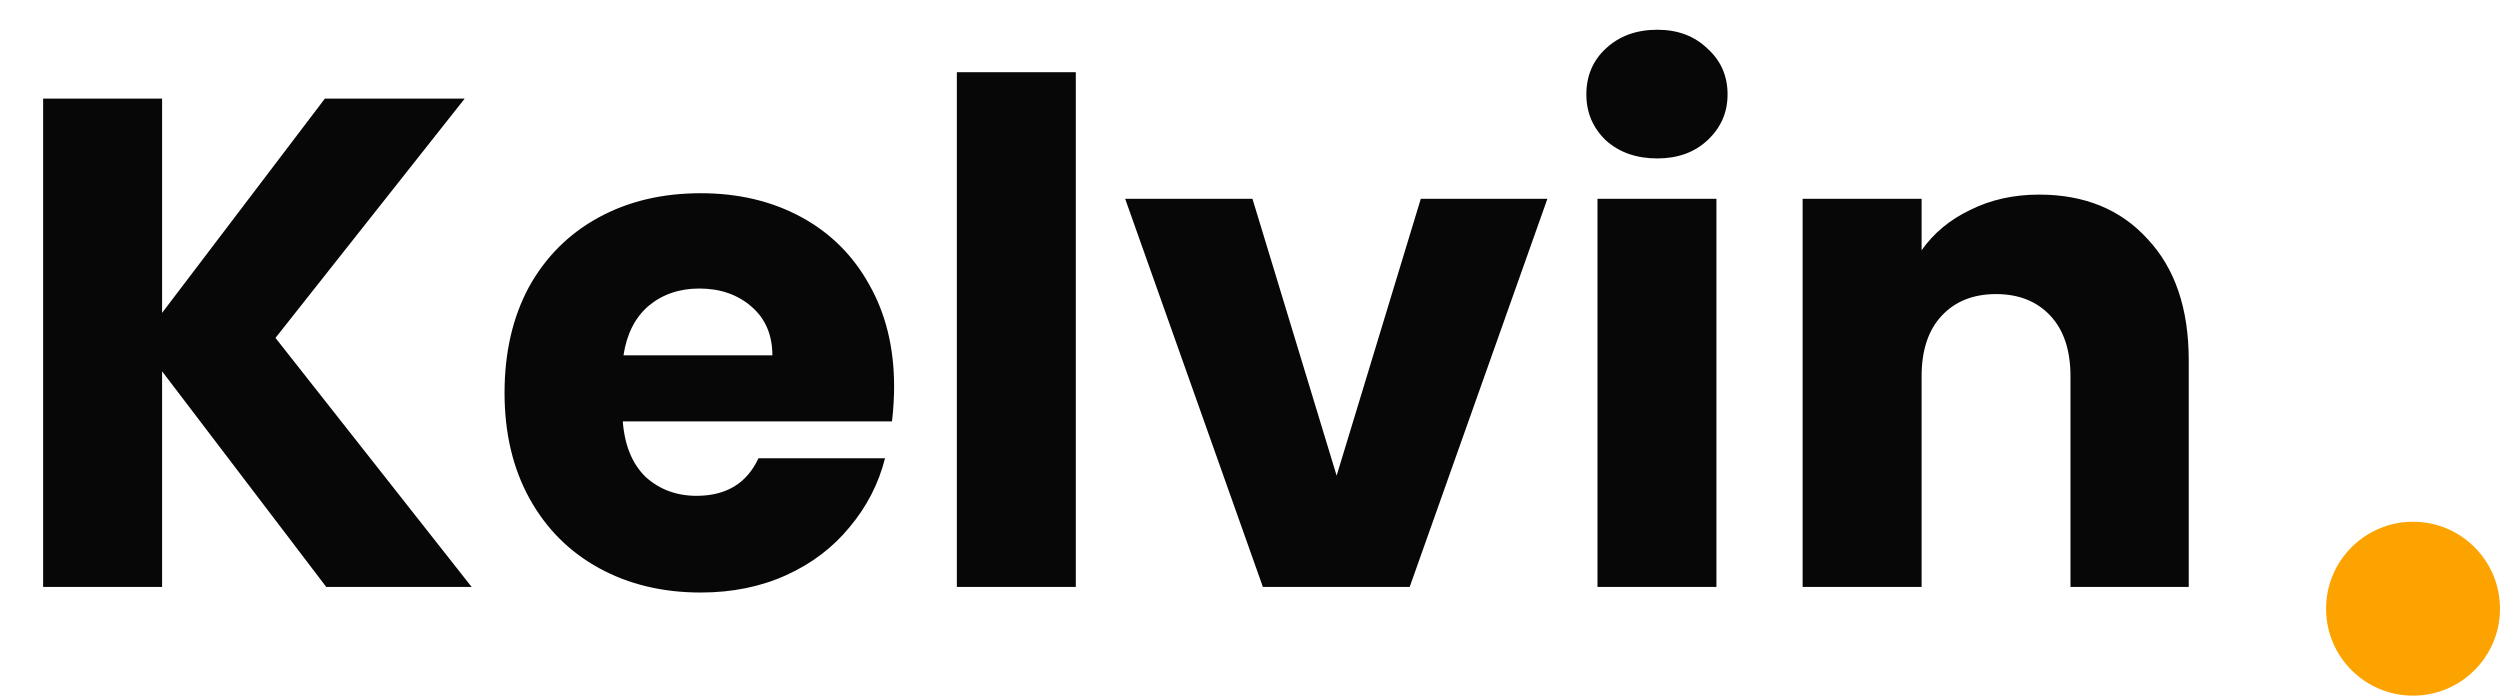 <svg width="115" height="32" viewBox="0 0 115 32" fill="none" xmlns="http://www.w3.org/2000/svg">
<path d="M15.008 27L7.456 17.08V27H1.984V4.536H7.456V14.392L14.944 4.536H21.376L12.672 15.544L21.696 27H15.008ZM41.129 17.784C41.129 18.296 41.096 18.829 41.032 19.384H28.648C28.734 20.493 29.086 21.347 29.704 21.944C30.345 22.52 31.123 22.808 32.041 22.808C33.406 22.808 34.355 22.232 34.889 21.08H40.712C40.414 22.253 39.87 23.309 39.081 24.248C38.312 25.187 37.342 25.923 36.169 26.456C34.995 26.989 33.683 27.256 32.233 27.256C30.483 27.256 28.926 26.883 27.561 26.136C26.195 25.389 25.128 24.323 24.36 22.936C23.593 21.549 23.209 19.928 23.209 18.072C23.209 16.216 23.582 14.595 24.328 13.208C25.096 11.821 26.163 10.755 27.529 10.008C28.894 9.261 30.462 8.888 32.233 8.888C33.961 8.888 35.496 9.251 36.84 9.976C38.184 10.701 39.23 11.736 39.977 13.08C40.745 14.424 41.129 15.992 41.129 17.784ZM35.529 16.344C35.529 15.405 35.209 14.659 34.569 14.104C33.928 13.549 33.129 13.272 32.169 13.272C31.251 13.272 30.473 13.539 29.832 14.072C29.214 14.605 28.83 15.363 28.68 16.344H35.529ZM49.487 3.32V27H44.015V3.32H49.487ZM61.485 21.88L65.357 9.144H71.181L64.845 27H58.093L51.757 9.144H57.613L61.485 21.88ZM76.236 7.288C75.276 7.288 74.487 7.011 73.868 6.456C73.271 5.88 72.972 5.176 72.972 4.344C72.972 3.491 73.271 2.787 73.868 2.232C74.487 1.656 75.276 1.368 76.236 1.368C77.175 1.368 77.943 1.656 78.54 2.232C79.159 2.787 79.468 3.491 79.468 4.344C79.468 5.176 79.159 5.88 78.54 6.456C77.943 7.011 77.175 7.288 76.236 7.288ZM78.956 9.144V27H73.484V9.144H78.956ZM93.802 8.952C95.892 8.952 97.556 9.635 98.793 11C100.052 12.344 100.682 14.2 100.682 16.568V27H95.242V17.304C95.242 16.109 94.932 15.181 94.314 14.52C93.695 13.859 92.863 13.528 91.817 13.528C90.772 13.528 89.94 13.859 89.322 14.52C88.703 15.181 88.394 16.109 88.394 17.304V27H82.921V9.144H88.394V11.512C88.948 10.723 89.695 10.104 90.633 9.656C91.572 9.187 92.628 8.952 93.802 8.952Z" fill="#070707"/>
<circle cx="111" cy="28" r="4" fill="#FDA300"/>
</svg>
